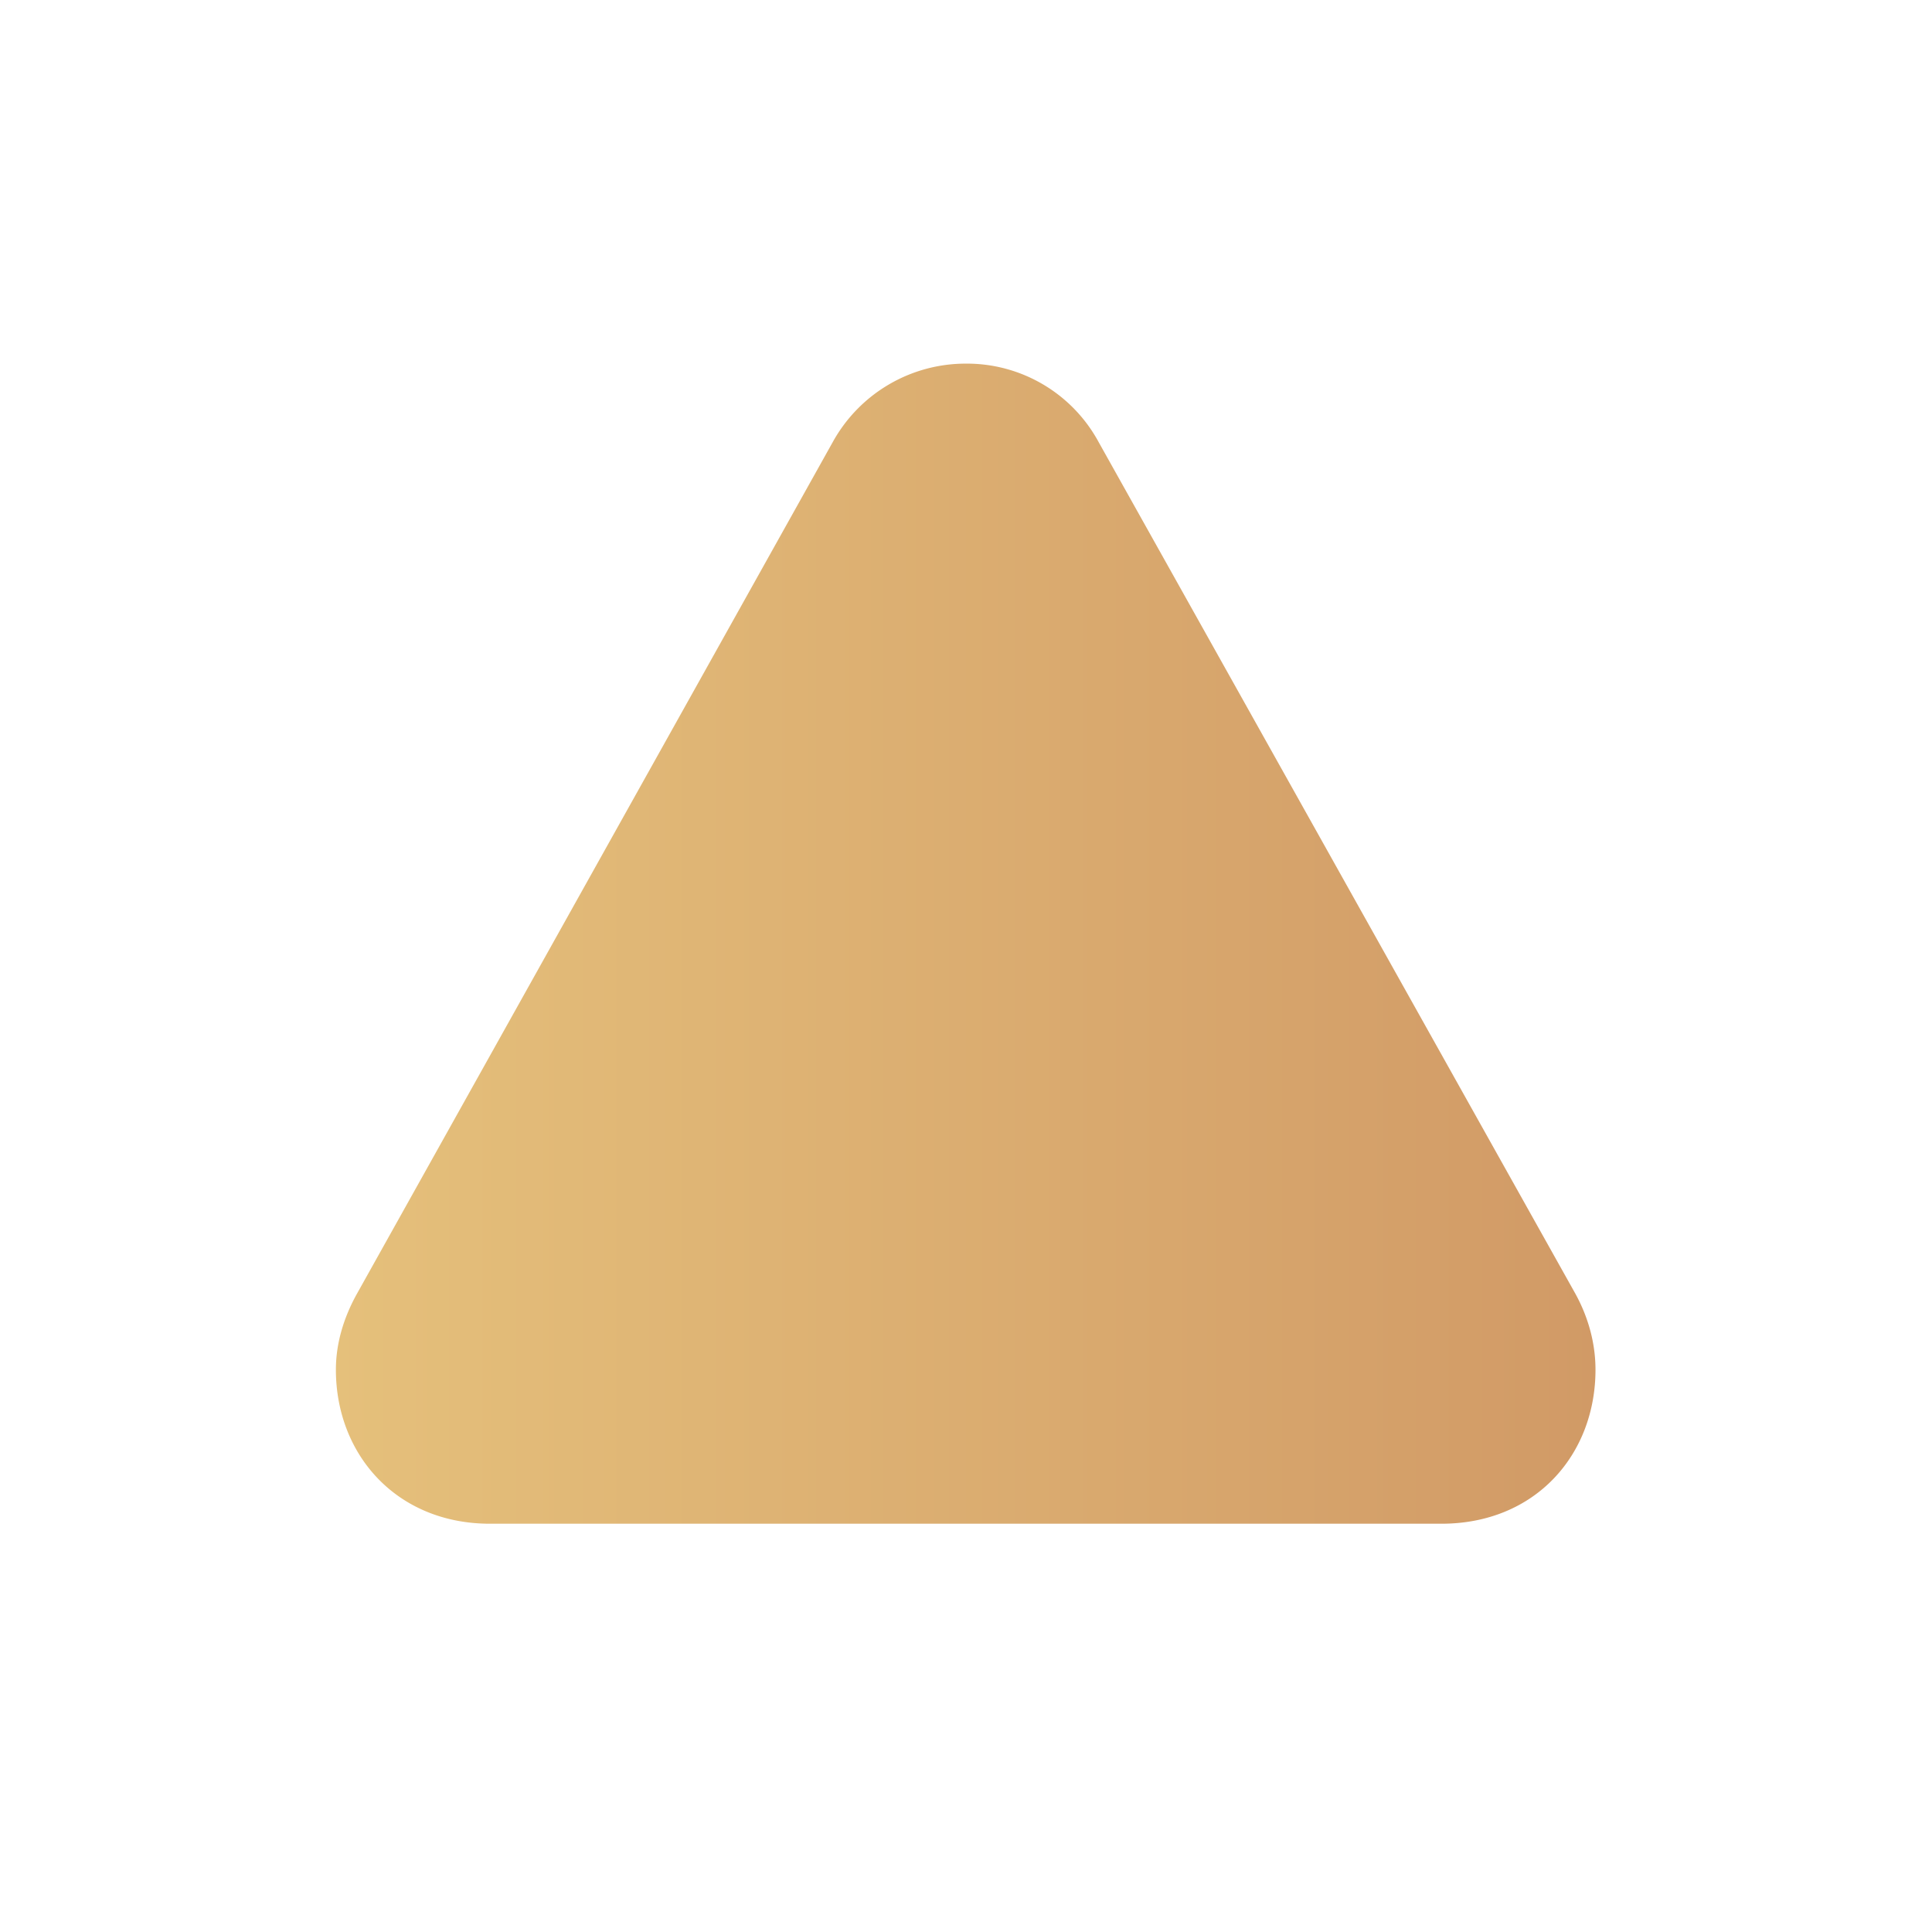 <svg viewBox="0 0 28 28" xmlns="http://www.w3.org/2000/svg">
  <defs>
    <linearGradient id="a" x1="0%" y1="0%" x2="100%" y2="0%">
      <stop offset="0%" style="stop-color:#e5c07b;stop-opacity:1"/>
      <stop offset="100%" style="stop-color:#d19a66;stop-opacity:1"/>
    </linearGradient>
  </defs>
  <path d="M7.1 22.083h13.79c1.363 0 2.233-1.002 2.233-2.232 0-.37-.097-.747-.29-1.099l-6.908-12.34A2.17 2.17 0 0 0 14 5.27a2.2 2.2 0 0 0-1.934 1.142L5.167 18.761c-.193.351-.299.72-.299 1.09 0 1.23.88 2.232 2.233 2.232Z" fill="url(#a)"/>
</svg>

